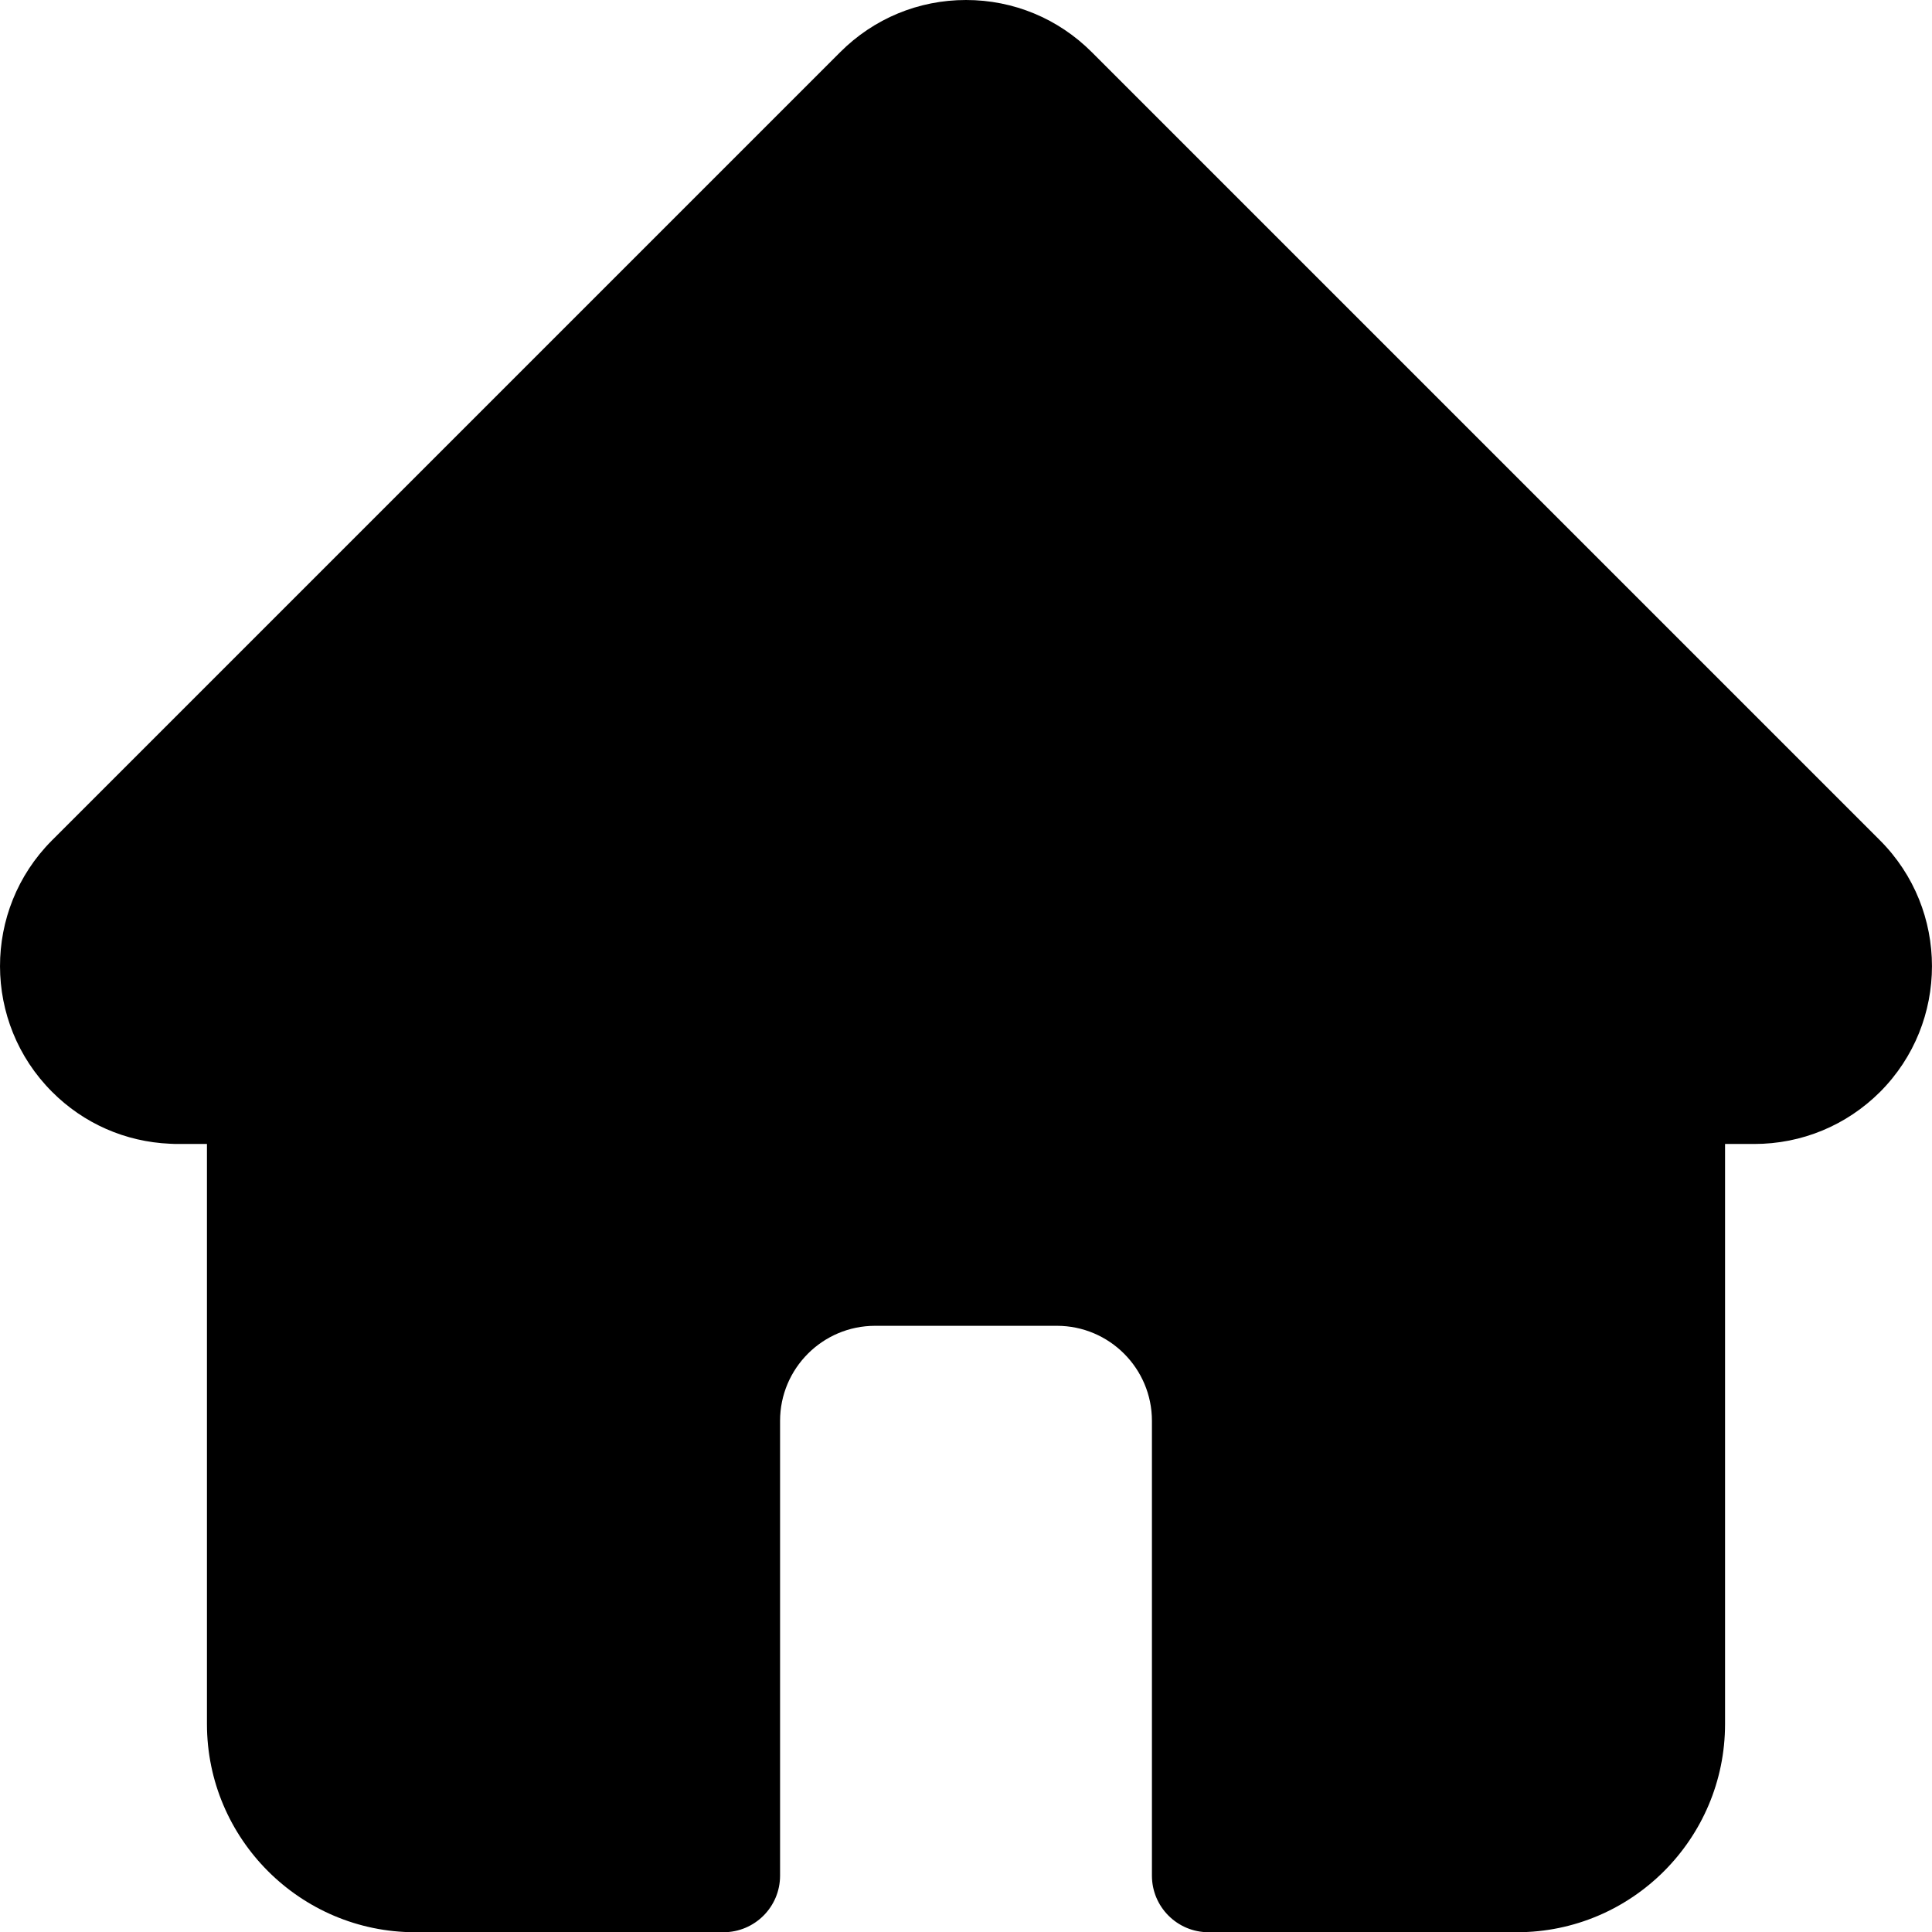 <svg width="17" height="17" viewBox="0 0 17 17" fill="none" xmlns="http://www.w3.org/2000/svg">
<path d="M16.543 7.395L16.542 7.394L9.607 0.459C9.311 0.163 8.918 0 8.5 0C8.082 0 7.689 0.163 7.393 0.459L0.462 7.39C0.459 7.392 0.457 7.395 0.455 7.397C-0.153 8.008 -0.151 8.998 0.458 9.607C0.736 9.886 1.103 10.047 1.496 10.064C1.512 10.065 1.528 10.066 1.544 10.066H1.821V15.17C1.821 16.18 2.643 17.002 3.653 17.002H6.366C6.641 17.002 6.864 16.779 6.864 16.504V12.502C6.864 12.041 7.239 11.666 7.7 11.666H9.3C9.761 11.666 10.136 12.041 10.136 12.502V16.504C10.136 16.779 10.359 17.002 10.634 17.002H13.348C14.358 17.002 15.179 16.18 15.179 15.17V10.066H15.436C15.854 10.066 16.247 9.903 16.543 9.608C17.152 8.998 17.152 8.005 16.543 7.395Z" fill="black"/>
</svg>
